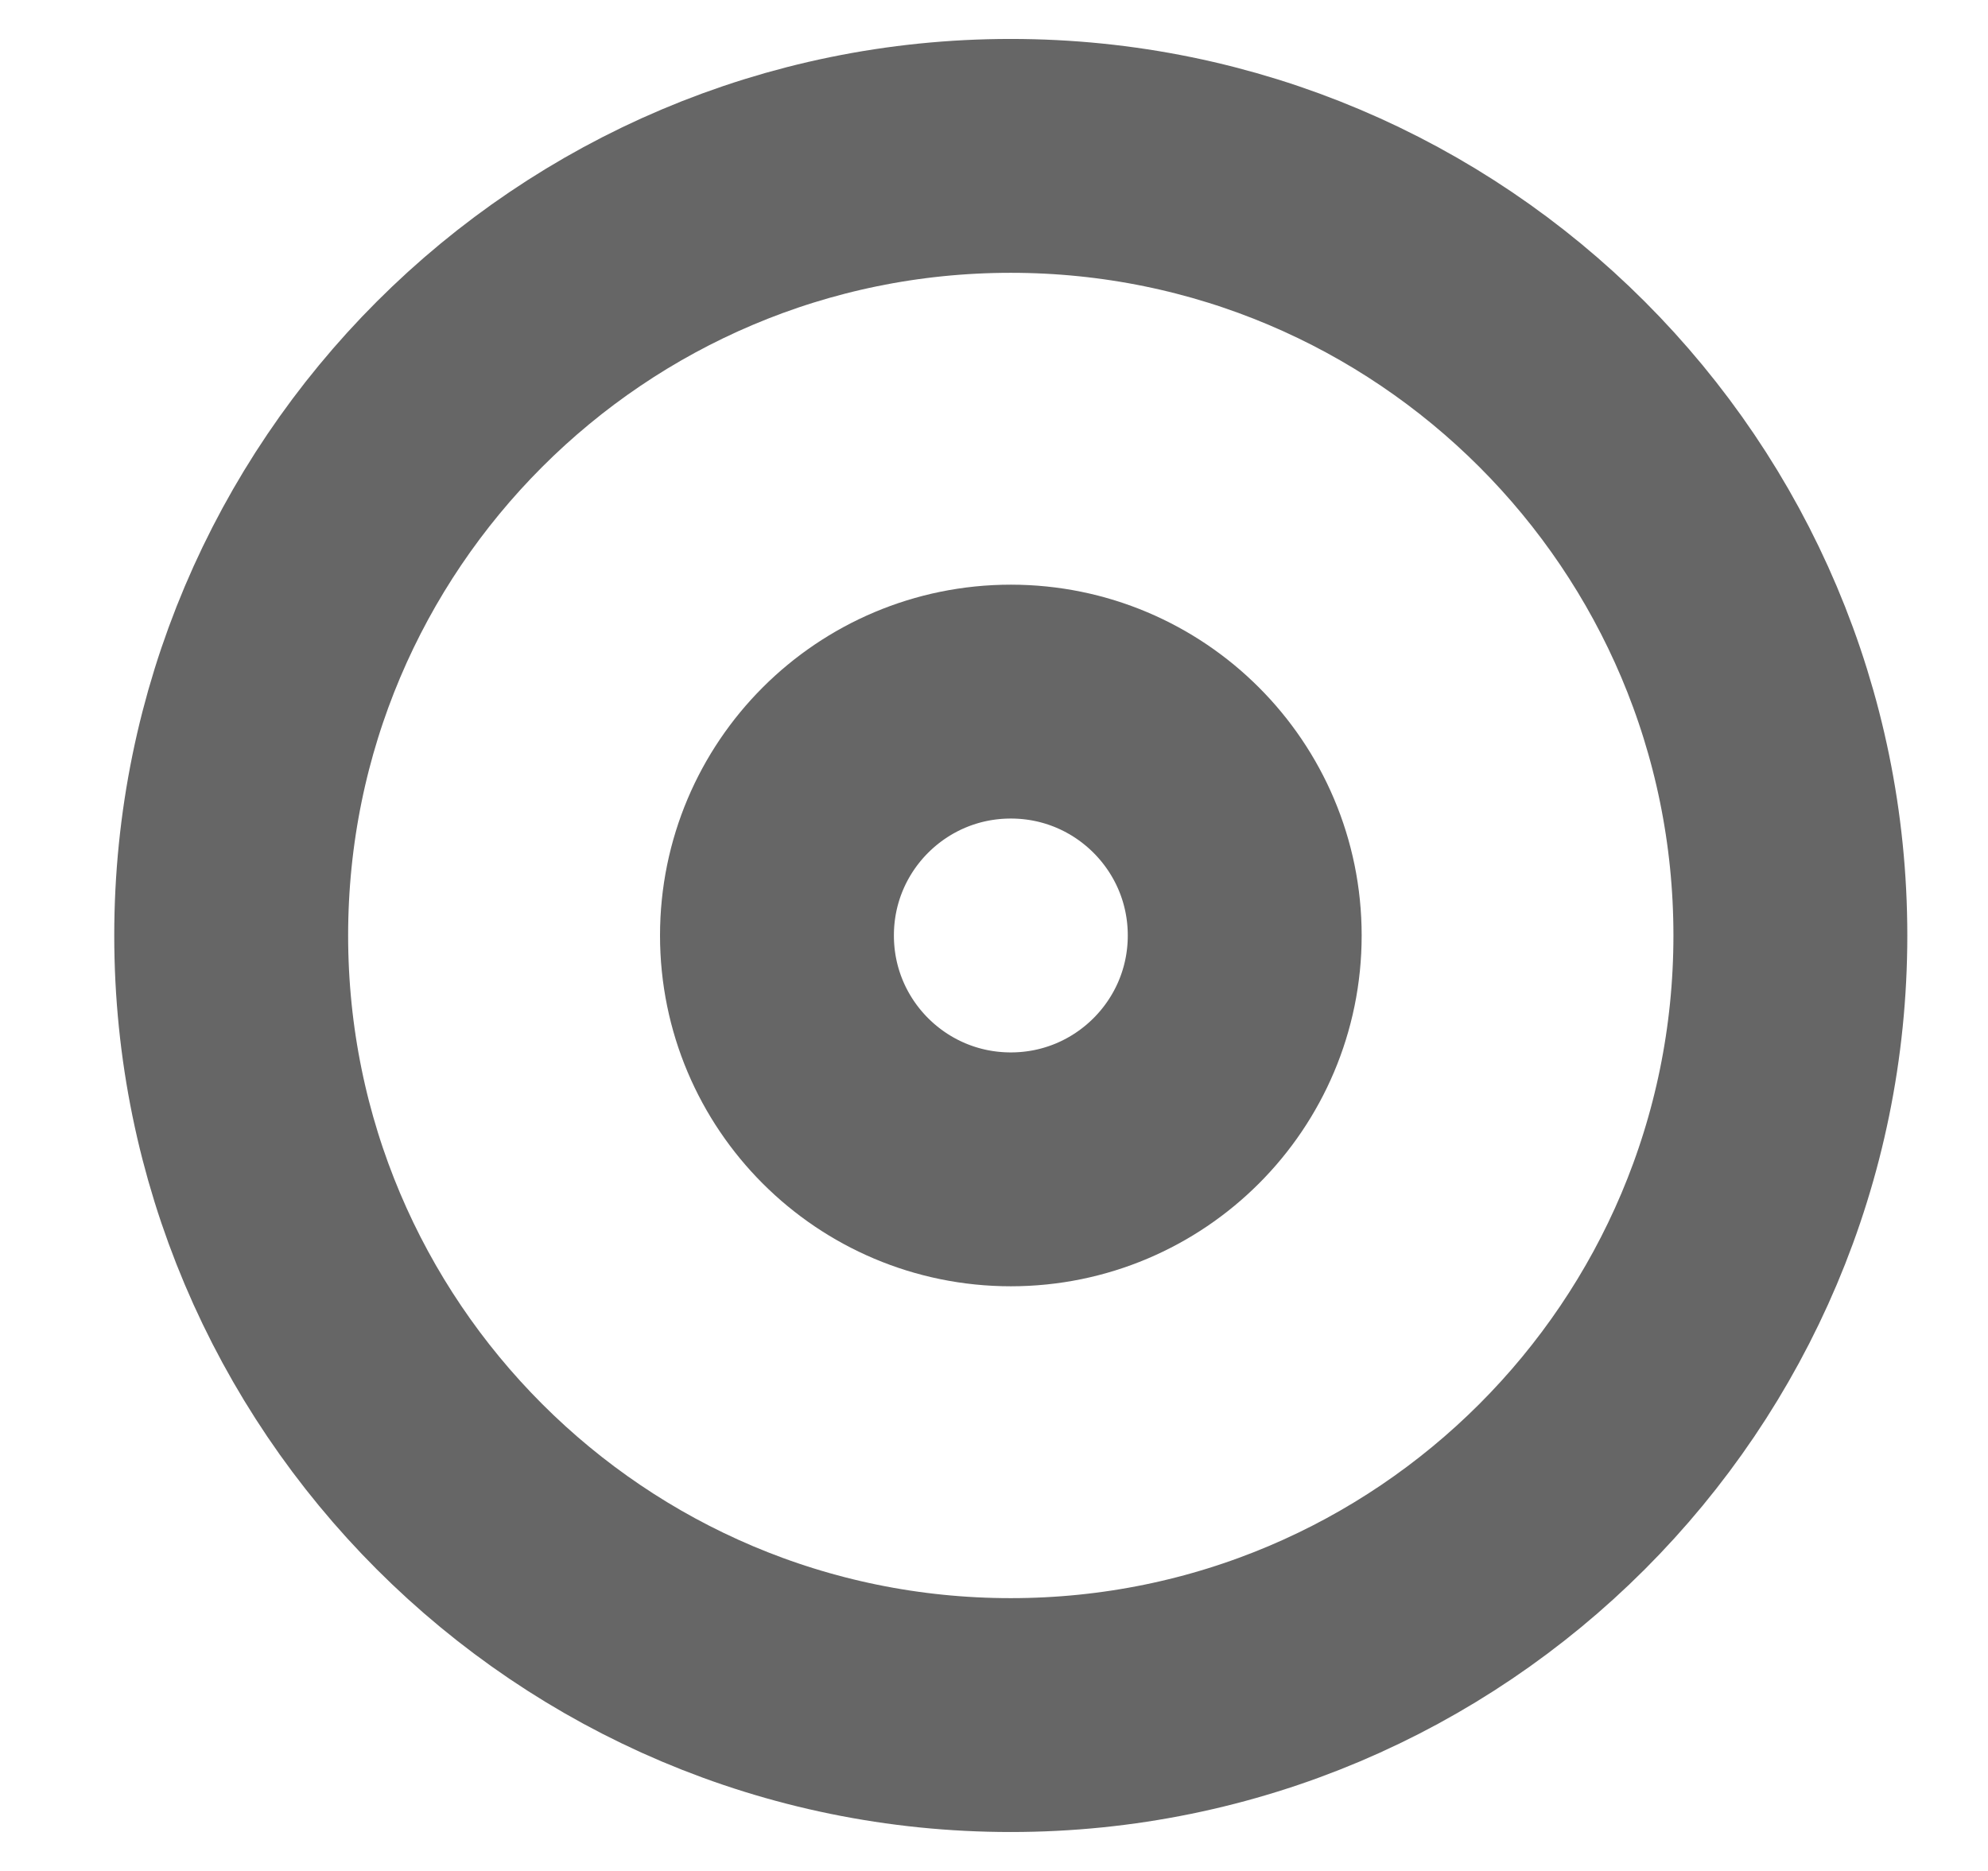 <svg width="17" height="16" viewBox="0 0 17 16" fill="none" xmlns="http://www.w3.org/2000/svg">
<g opacity="0.6" clip-path="url(#clip0_1_556)">
<path d="M8.643 14.667C12.325 14.667 15.31 11.682 15.31 8C15.31 4.318 12.325 1.333 8.643 1.333C4.962 1.333 1.977 4.318 1.977 8C1.977 11.682 4.962 14.667 8.643 14.667Z" stroke="black" stroke-width="2" stroke-linecap="round" stroke-linejoin="round"/>
<path d="M8.644 10C9.748 10 10.644 9.105 10.644 8C10.644 6.895 9.748 6 8.644 6C7.539 6 6.644 6.895 6.644 8C6.644 9.105 7.539 10 8.644 10Z" stroke="black" stroke-width="2" stroke-linecap="round" stroke-linejoin="round"/>
</g>
<defs>
<clipPath id="clip0_1_556">
<rect width="16" height="16" fill="white" transform="translate(0.644)"/>
</clipPath>
</defs>
</svg>
